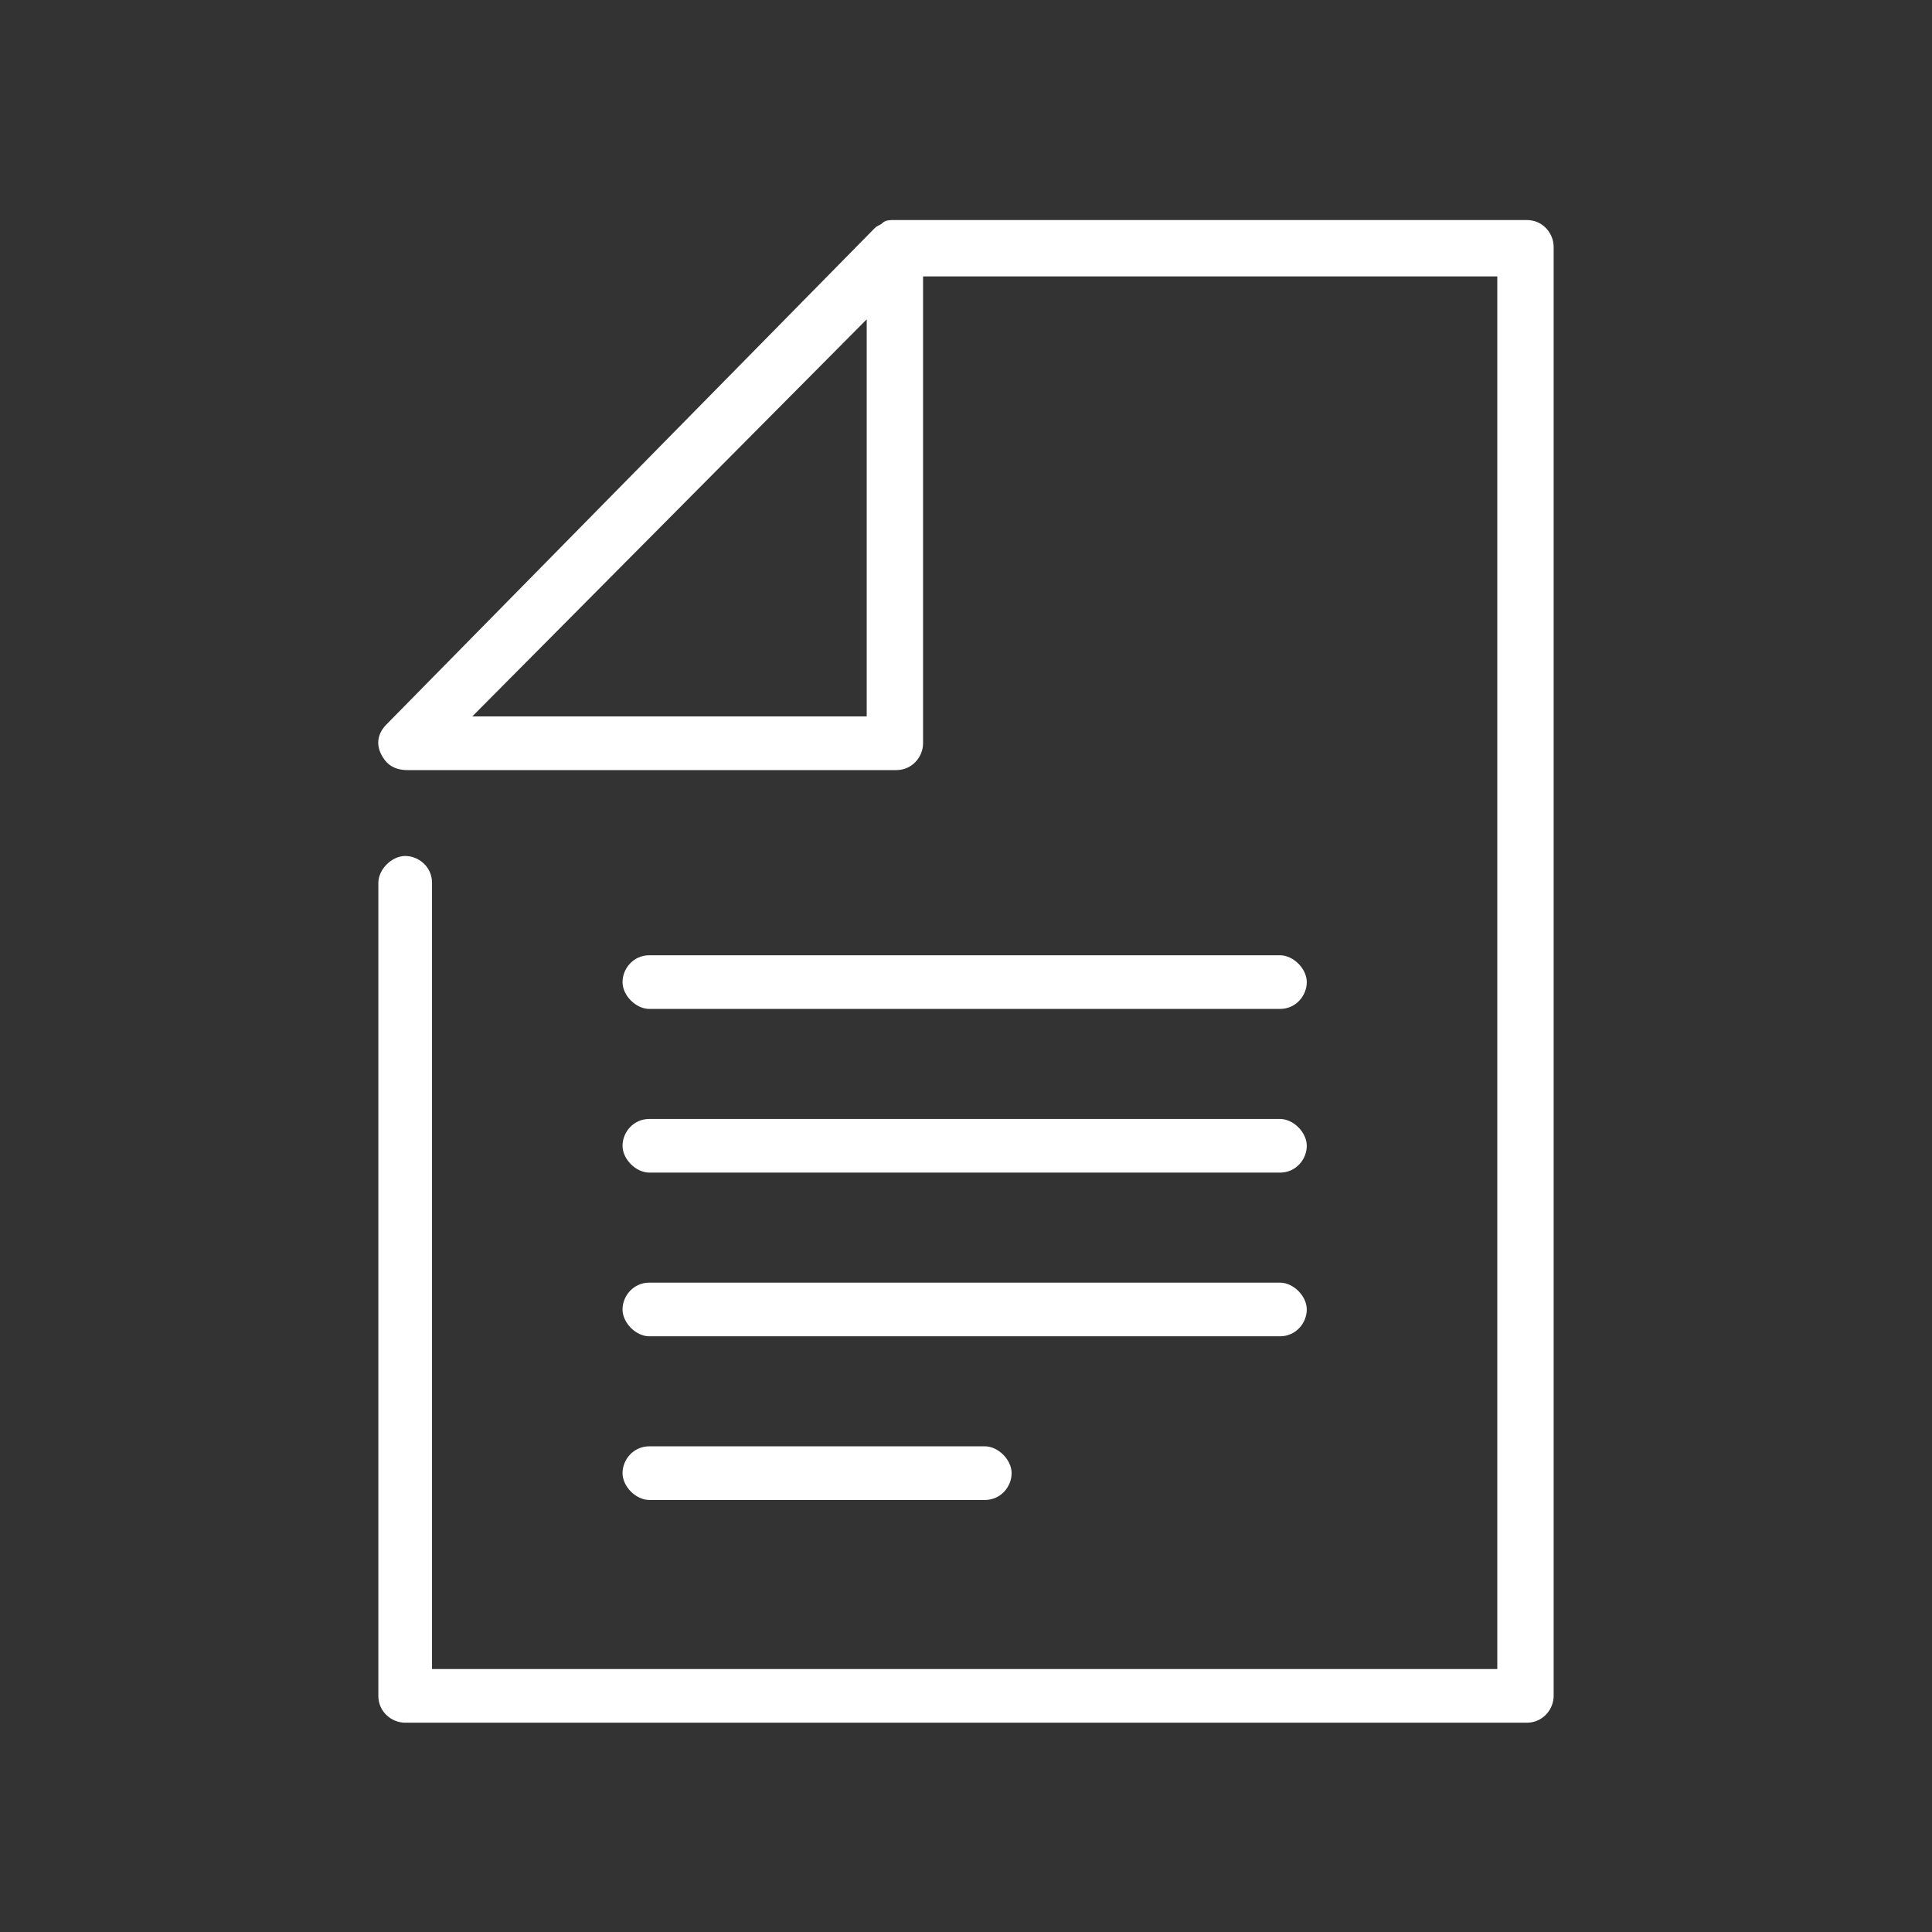 <svg version="1.1" id="Layer_1" xmlns="http://www.w3.org/2000/svg" x="0" y="0" viewBox="0 0 72 72" xml:space="preserve"><rect x="0" y="0" width="72" height="72" fill="#333333" stroke="none"/><style>.st0{fill:#fff}</style><path class="st0" d="M56.9 8.2H33.3c-.1 0-.3 0-.4.1-.1.1-.2.1-.3.2L14.4 27c-.3.3-.4.7-.2 1.1s.5.6 1 .6h18.2c.6 0 1-.5 1-1V10.3h21.4v51.9H16.1V32.9c0-.6-.5-1-1-1s-1 .5-1 1v30.3c0 .6.5 1 1 1h41.8c.6 0 1-.5 1-1v-54c0-.5-.4-1-1-1zM32.3 26.7H17.6l14.7-14.8v14.8z"/><path class="st0" d="M24.2 37.6h23.5c.6 0 1-.5 1-1s-.5-1-1-1H24.2c-.6 0-1 .5-1 1s.5 1 1 1zm0 6.1h23.5c.6 0 1-.5 1-1s-.5-1-1-1H24.2c-.6 0-1 .5-1 1s.5 1 1 1zm0 6.1h23.5c.6 0 1-.5 1-1s-.5-1-1-1H24.2c-.6 0-1 .5-1 1s.5 1 1 1zm0 6.1h12.5c.6 0 1-.5 1-1s-.5-1-1-1H24.2c-.6 0-1 .5-1 1s.5 1 1 1z"/></svg>